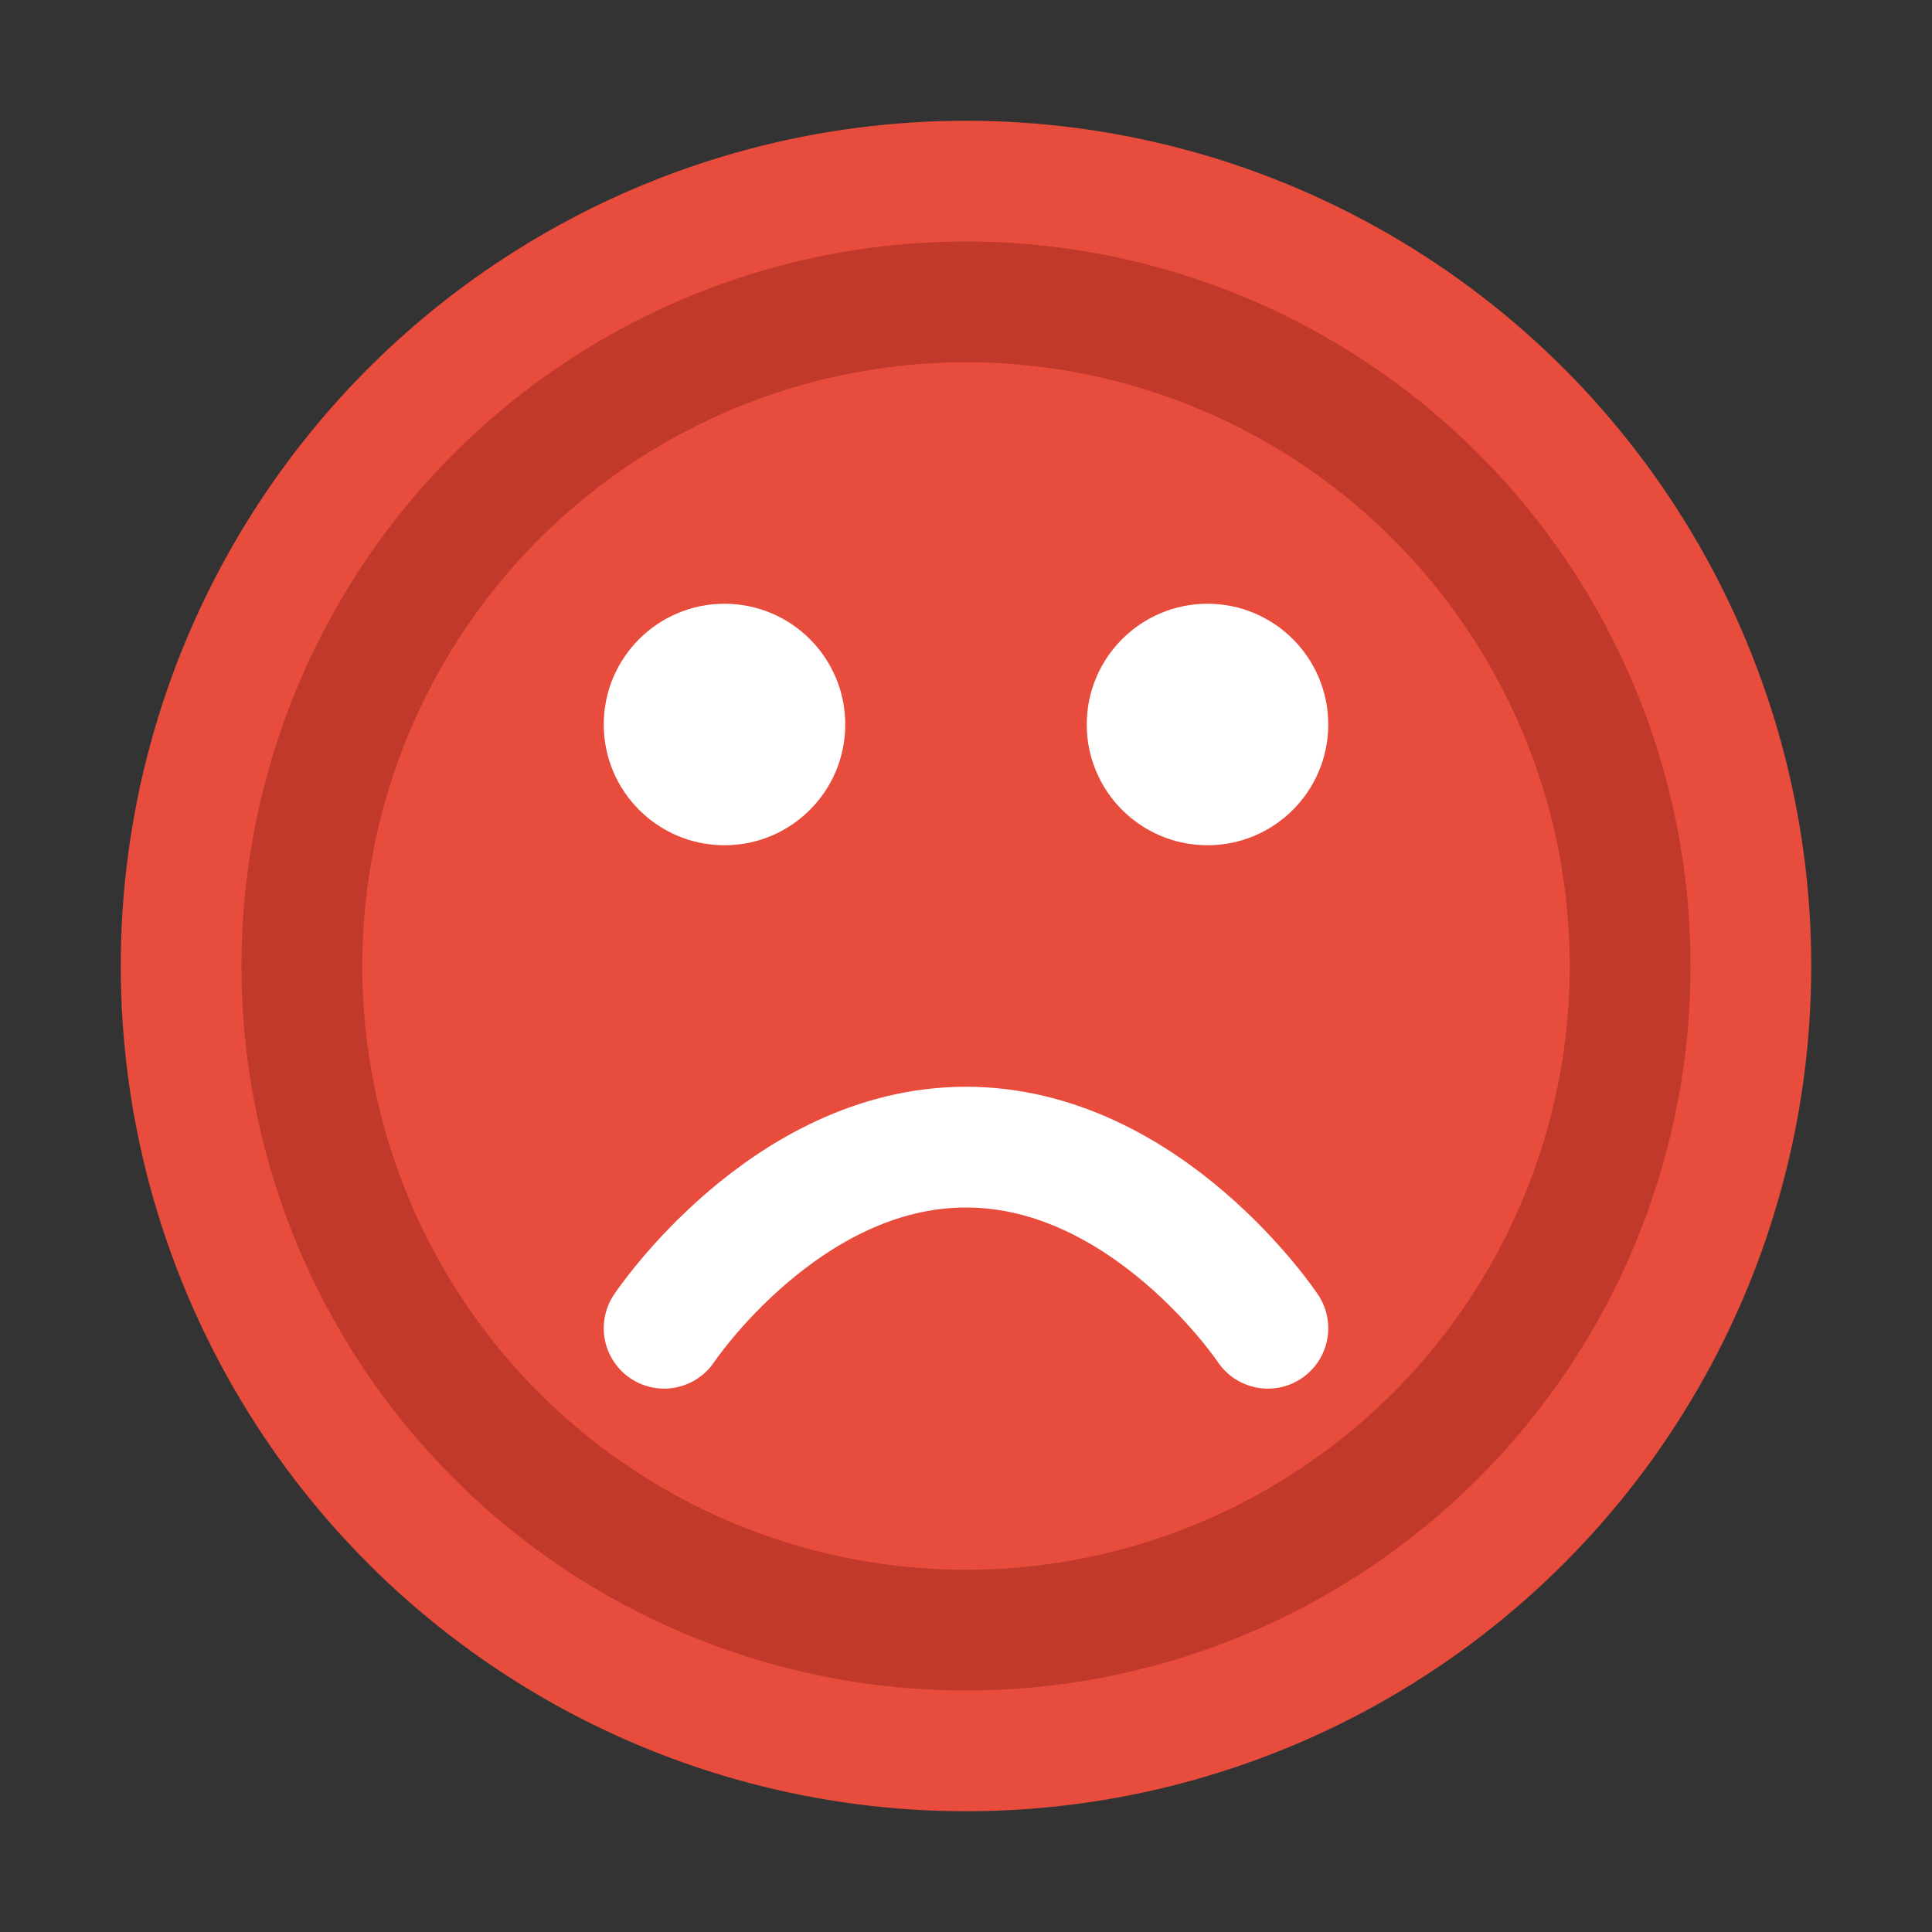 <svg width="32" height="32" viewBox="0 0 32 32" fill="none" xmlns="http://www.w3.org/2000/svg">
  <rect x="0" y="0" width="32" height="32" fill="#333333" stroke="none"/>
  <circle cx="16" cy="16" r="14" fill="#e74c3c" />
  <circle cx="16" cy="16" r="12" fill="#c0392b" />
  <circle cx="16" cy="16" r="10" fill="#e74c3c" />
  <circle cx="12" cy="12" r="2" fill="white" />
  <circle cx="20" cy="12" r="2" fill="white" />
  <path d="M11 22C11 22 13 19 16 19C19 19 21 22 21 22" stroke="white" stroke-width="2" stroke-linecap="round" />
</svg>